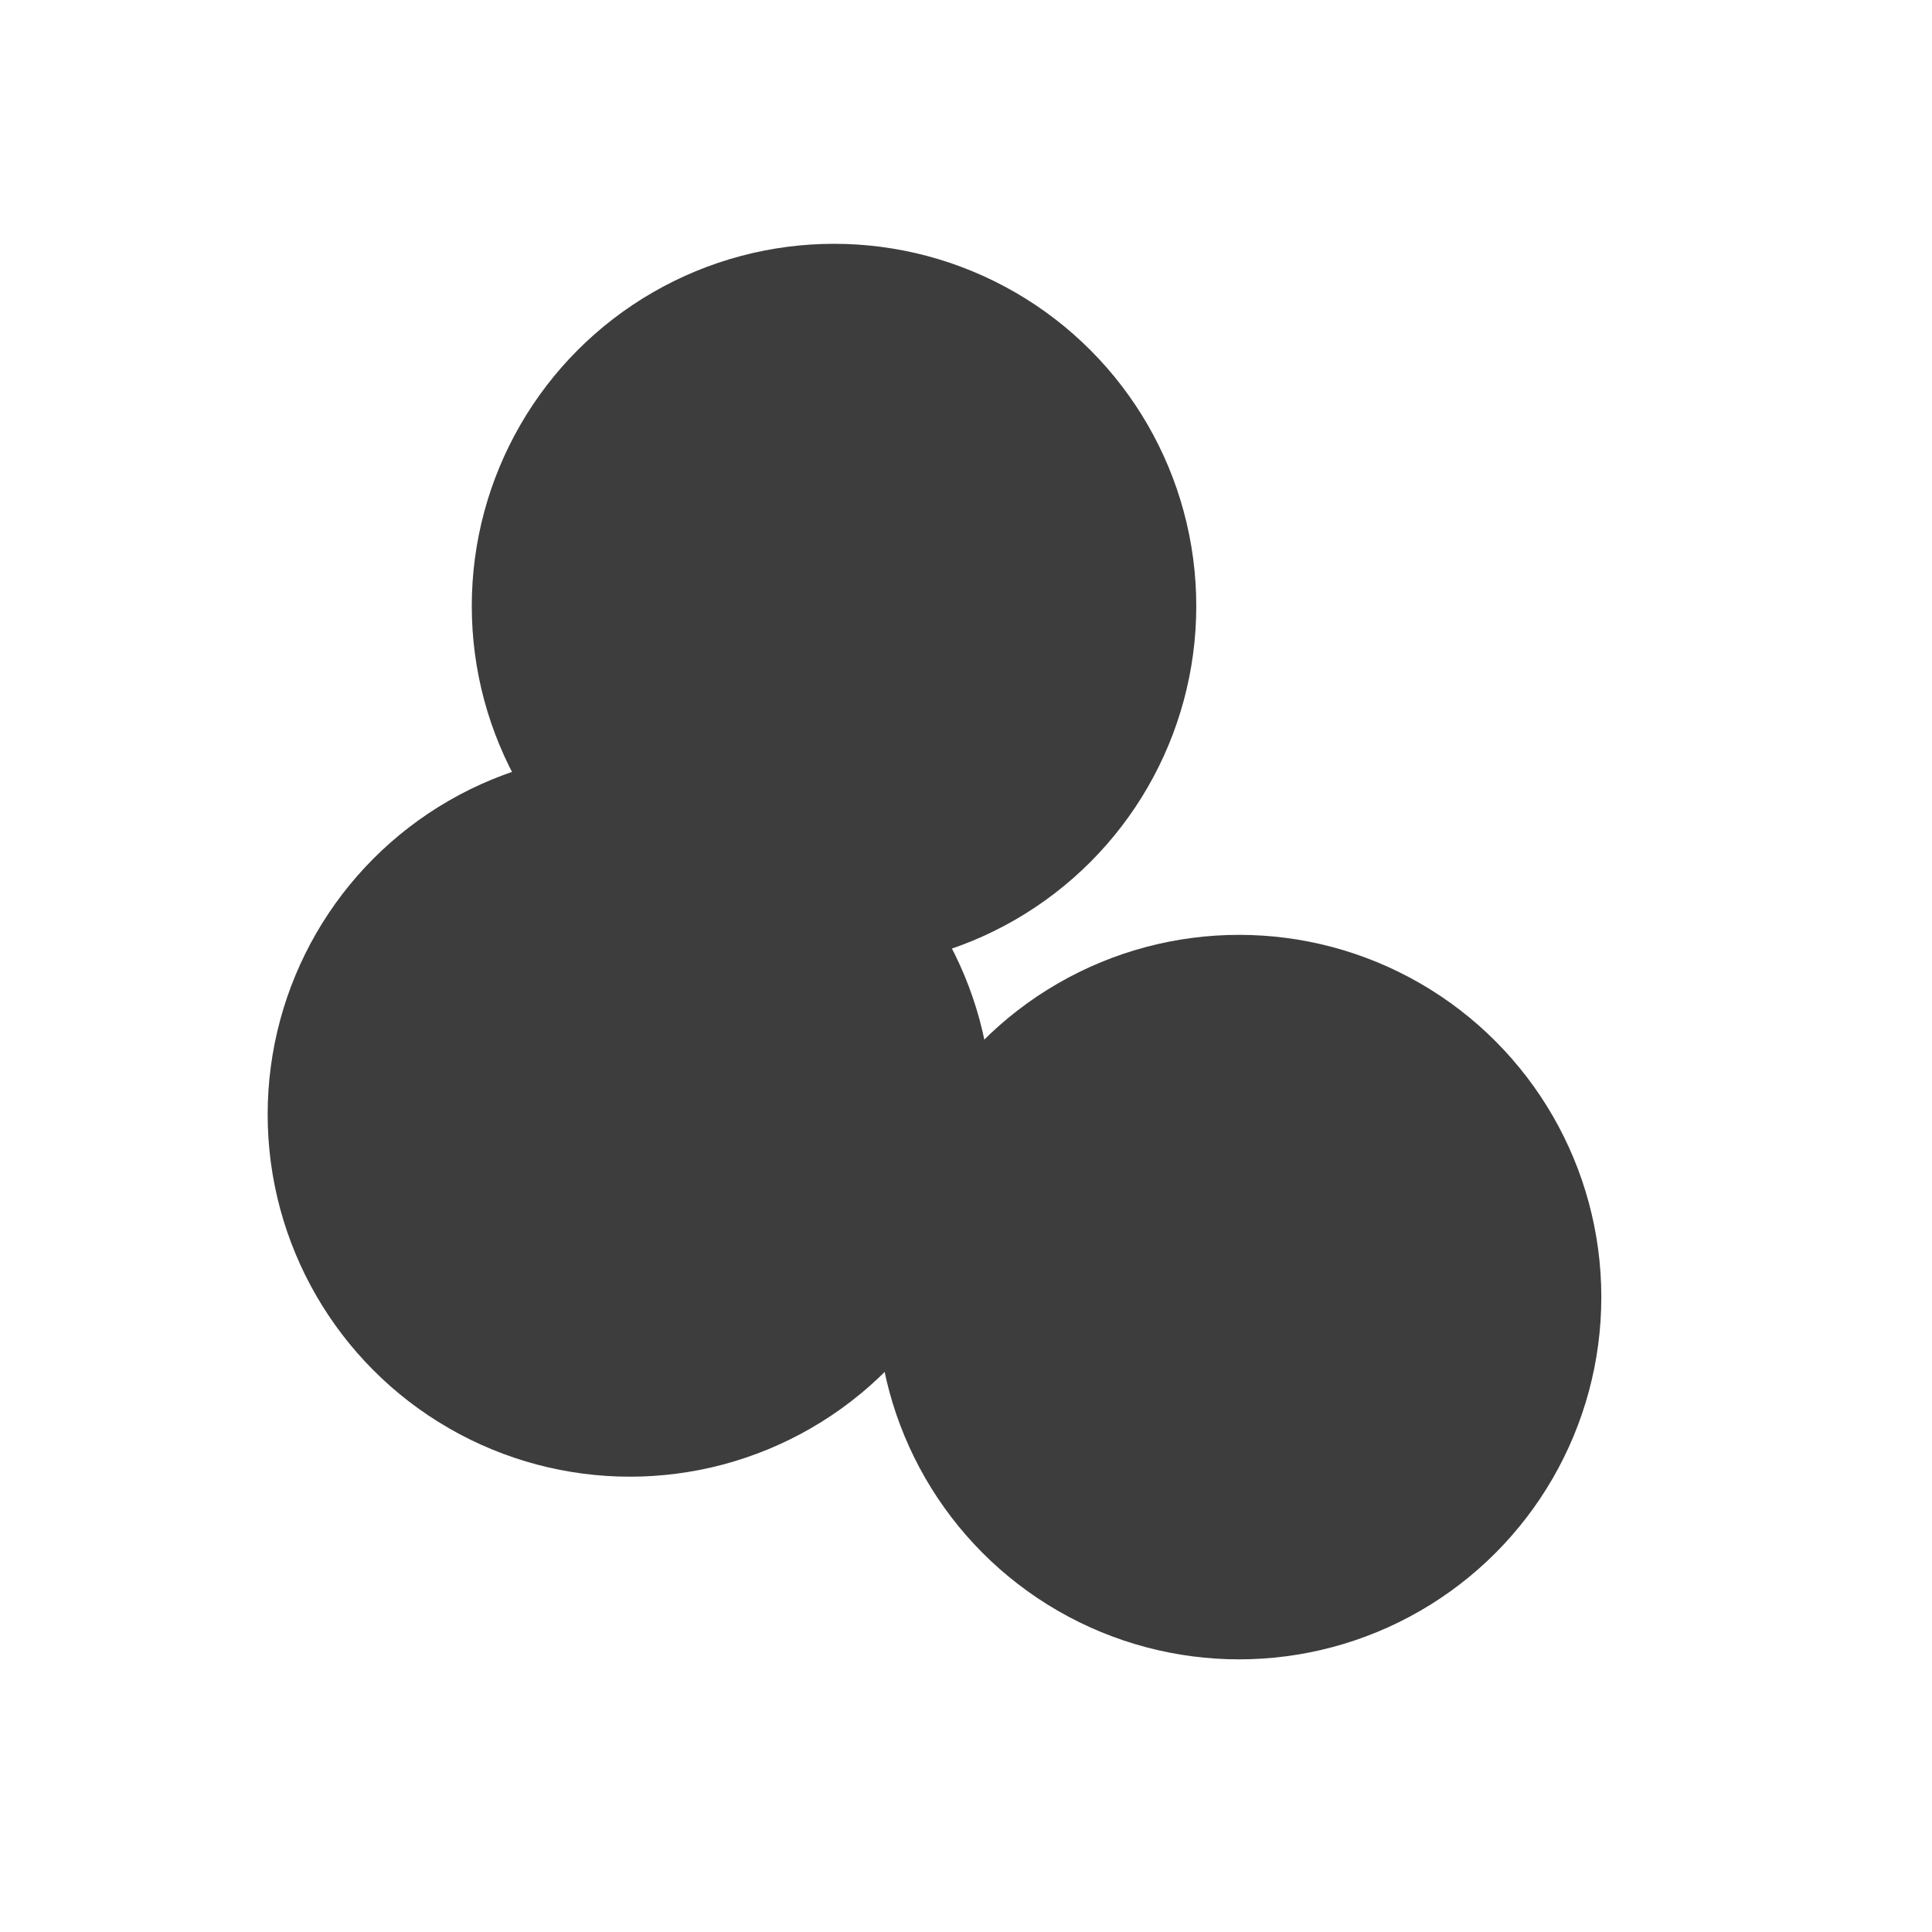 <svg xmlns="http://www.w3.org/2000/svg" version="1.1"
  xmlns:xlink="http://www.w3.org/1999/xlink"
  xmlns:svgjs="http://svgjs.dev/svgjs" viewBox="0 0 800 800" opacity="0.76">
  <defs>
    <filter id="bbblurry-filter" x="-100%" y="-100%" width="400%" height="400%"
      filterUnits="objectBoundingBox" primitiveUnits="userSpaceOnUse"
      color-interpolation-filters="sRGB">
      <feGaussianBlur stdDeviation="71" x="0%" y="0%" width="100%" height="100%"
        in="SourceGraphic" edgeMode="none" result="blur"></feGaussianBlur>
    </filter>
  </defs>
  <g filter="url(#bbblurry-filter)">
    <ellipse rx="150" ry="150" cx="260.831" cy="461.466"
      fill="hsl(37, 99%, 67%)"></ellipse>
    <ellipse rx="150" ry="150" cx="513.074" cy="537.103"
      fill="hsl(316, 73%, 52%)"></ellipse>
    <ellipse rx="150" ry="150" cx="345.353" cy="250.955"
      fill="hsl(185, 100%, 57%)"></ellipse>
  </g>
</svg>